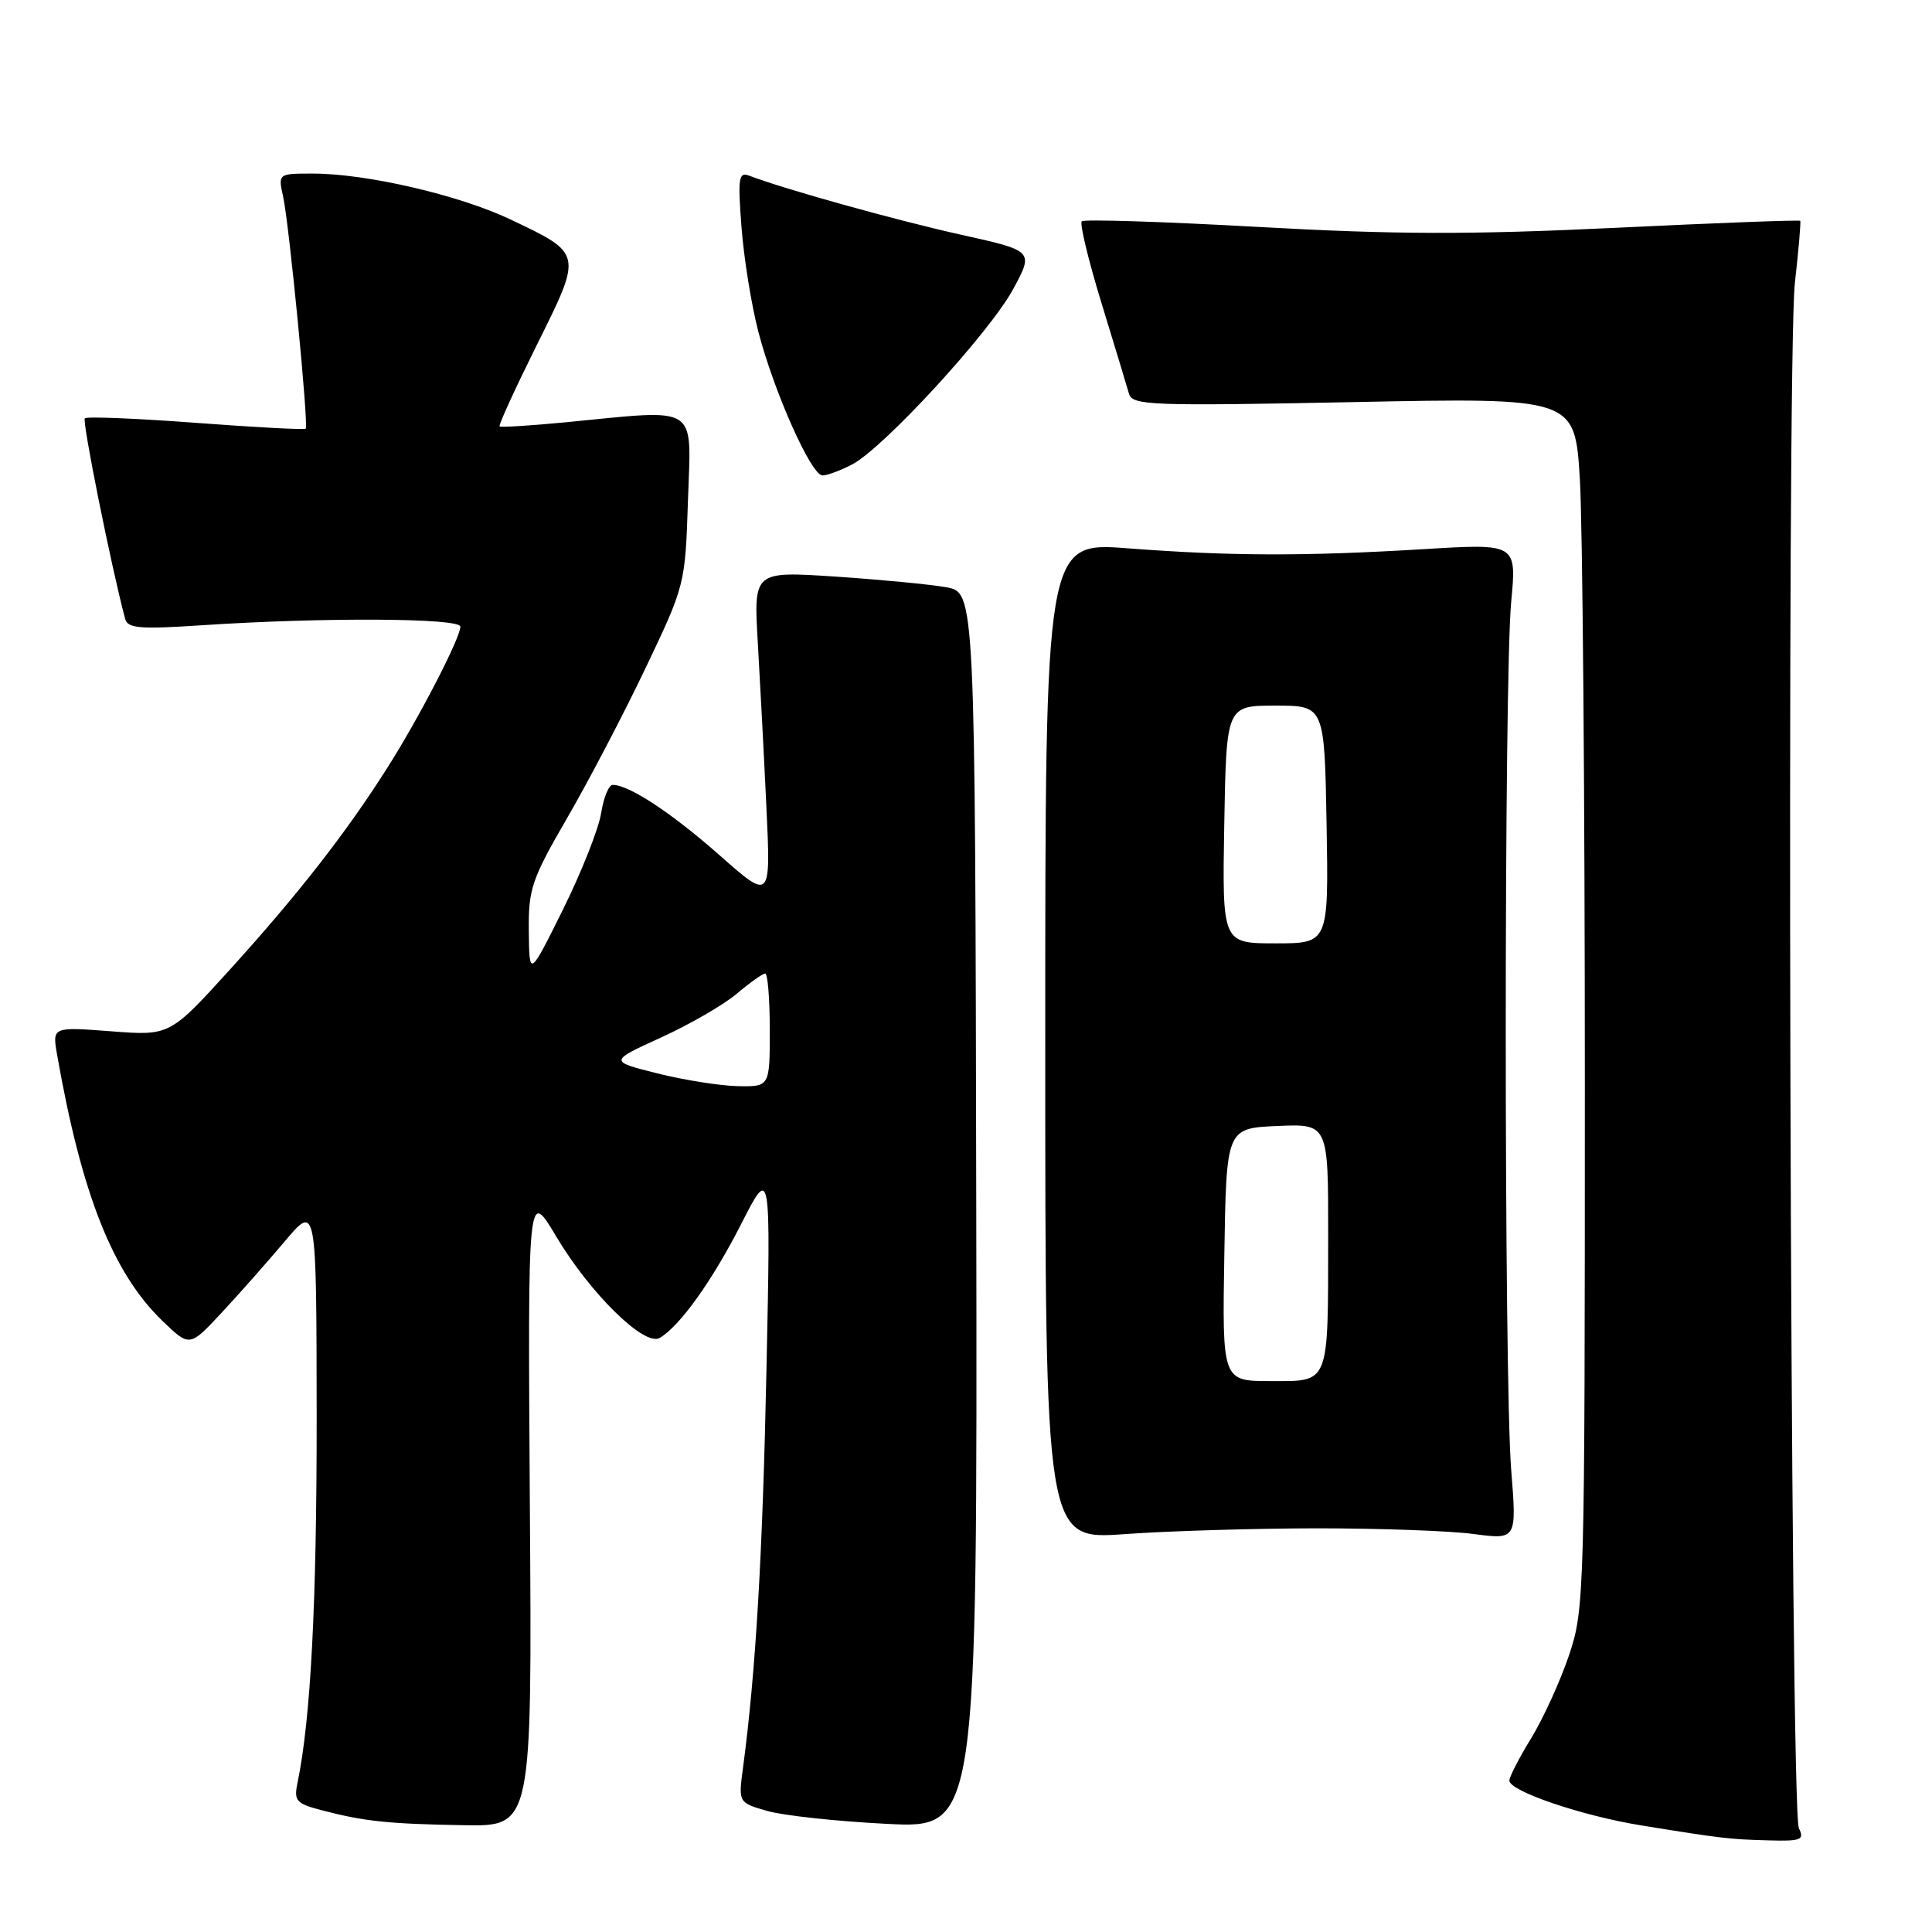 <?xml version="1.0" encoding="UTF-8" standalone="no"?>
<!DOCTYPE svg PUBLIC "-//W3C//DTD SVG 1.1//EN" "http://www.w3.org/Graphics/SVG/1.1/DTD/svg11.dtd" >
<svg xmlns="http://www.w3.org/2000/svg" xmlns:xlink="http://www.w3.org/1999/xlink" version="1.1" viewBox="0 0 256 256">
 <g >
 <path fill="currentColor"
d=" M 238.36 242.25 C 237.20 239.88 236.71 47.60 237.83 37.50 C 238.33 33.10 238.64 29.39 238.54 29.26 C 238.44 29.13 227.38 29.54 213.98 30.19 C 194.76 31.11 184.76 31.08 166.74 30.07 C 154.16 29.37 143.64 29.03 143.34 29.33 C 143.04 29.62 144.22 34.51 145.96 40.18 C 147.70 45.86 149.34 51.26 149.60 52.18 C 150.05 53.72 152.51 53.81 179.38 53.28 C 208.68 52.69 208.68 52.69 209.34 63.50 C 209.70 69.45 210.00 105.53 210.00 143.69 C 210.00 211.33 209.95 213.22 207.92 219.28 C 206.77 222.70 204.52 227.64 202.92 230.27 C 201.31 232.89 200.00 235.44 200.00 235.94 C 200.00 237.34 209.67 240.62 217.50 241.88 C 228.18 243.61 229.14 243.72 234.36 243.86 C 238.66 243.98 239.12 243.80 238.36 242.25 Z  M 70.21 199.75 C 69.93 157.50 69.93 157.50 73.70 163.84 C 78.18 171.37 85.39 178.45 87.40 177.29 C 90.07 175.74 94.38 169.71 98.22 162.17 C 102.13 154.50 102.13 154.50 101.56 181.50 C 101.05 206.11 100.14 221.56 98.46 234.18 C 97.83 238.86 97.83 238.86 101.67 239.96 C 103.77 240.57 110.90 241.34 117.50 241.67 C 129.50 242.28 129.50 242.28 129.36 160.39 C 129.21 78.50 129.21 78.50 125.36 77.81 C 123.24 77.43 116.63 76.80 110.68 76.40 C 99.86 75.69 99.86 75.69 100.41 85.10 C 100.71 90.27 101.23 100.09 101.55 106.91 C 102.14 119.33 102.14 119.33 95.32 113.30 C 88.97 107.70 83.35 104.00 81.18 104.00 C 80.67 104.00 79.98 105.69 79.65 107.76 C 79.32 109.83 77.05 115.57 74.60 120.51 C 70.14 129.50 70.14 129.50 70.07 123.39 C 70.01 117.80 70.43 116.54 75.15 108.39 C 77.99 103.50 82.67 94.55 85.55 88.50 C 90.77 77.55 90.80 77.45 91.16 66.25 C 91.58 53.43 92.82 54.22 75.00 55.95 C 70.33 56.40 66.36 56.65 66.20 56.50 C 66.03 56.35 68.26 51.49 71.14 45.69 C 77.21 33.49 77.24 33.64 67.62 29.07 C 60.84 25.85 48.57 23.00 41.46 23.00 C 36.84 23.00 36.84 23.00 37.52 26.07 C 38.32 29.72 40.91 56.37 40.51 56.80 C 40.35 56.97 33.81 56.62 25.97 56.03 C 18.12 55.44 11.50 55.17 11.24 55.43 C 10.86 55.80 14.73 75.04 16.58 82.00 C 16.91 83.26 18.53 83.40 26.74 82.85 C 42.73 81.79 61.00 81.88 61.00 83.03 C 61.00 84.54 55.51 95.16 51.31 101.76 C 45.85 110.37 39.50 118.50 30.55 128.38 C 22.50 137.25 22.50 137.25 14.71 136.65 C 6.92 136.06 6.92 136.06 7.57 139.78 C 10.81 158.22 14.94 168.67 21.50 175.00 C 25.12 178.50 25.12 178.50 29.31 174.00 C 31.62 171.53 35.40 167.25 37.72 164.50 C 41.93 159.50 41.93 159.50 41.96 187.50 C 41.98 212.33 41.18 227.74 39.43 236.19 C 38.92 238.63 39.22 238.98 42.68 239.88 C 48.30 241.35 51.51 241.68 61.50 241.85 C 70.50 242.00 70.50 242.00 70.21 199.75 Z  M 174.50 202.51 C 182.75 202.51 192.08 202.84 195.24 203.26 C 200.98 204.02 200.98 204.02 200.24 194.76 C 199.28 182.74 199.28 89.84 200.24 79.76 C 200.97 72.02 200.97 72.02 188.74 72.76 C 172.86 73.72 163.04 73.69 149.50 72.66 C 138.50 71.81 138.50 71.81 138.50 137.92 C 138.50 204.03 138.50 204.03 149.00 203.28 C 154.78 202.86 166.25 202.52 174.50 202.51 Z  M 112.88 61.56 C 117.04 59.41 131.11 44.10 134.25 38.31 C 136.99 33.24 136.99 33.24 127.25 31.08 C 118.62 29.16 103.94 25.06 99.33 23.30 C 97.87 22.73 97.75 23.48 98.25 30.08 C 98.56 34.16 99.56 40.40 100.48 43.94 C 102.56 51.93 107.49 63.00 108.99 63.00 C 109.60 63.00 111.35 62.35 112.88 61.56 Z  M 87.10 142.23 C 80.70 140.62 80.70 140.62 87.60 137.47 C 91.40 135.74 95.91 133.13 97.64 131.66 C 99.37 130.20 101.06 129.00 101.39 129.00 C 101.73 129.00 102.00 132.38 102.00 136.50 C 102.00 144.00 102.00 144.00 97.75 143.92 C 95.41 143.87 90.62 143.11 87.10 142.23 Z  M 162.23 166.25 C 162.50 149.50 162.50 149.50 169.25 149.20 C 176.00 148.91 176.00 148.91 175.99 163.70 C 175.97 183.70 176.25 183.00 168.36 183.00 C 161.95 183.00 161.95 183.00 162.23 166.25 Z  M 162.22 109.25 C 162.50 93.50 162.50 93.50 169.00 93.50 C 175.50 93.50 175.50 93.50 175.78 109.25 C 176.05 125.00 176.05 125.00 169.00 125.00 C 161.95 125.00 161.95 125.00 162.22 109.25 Z "/>
</g>
</svg>